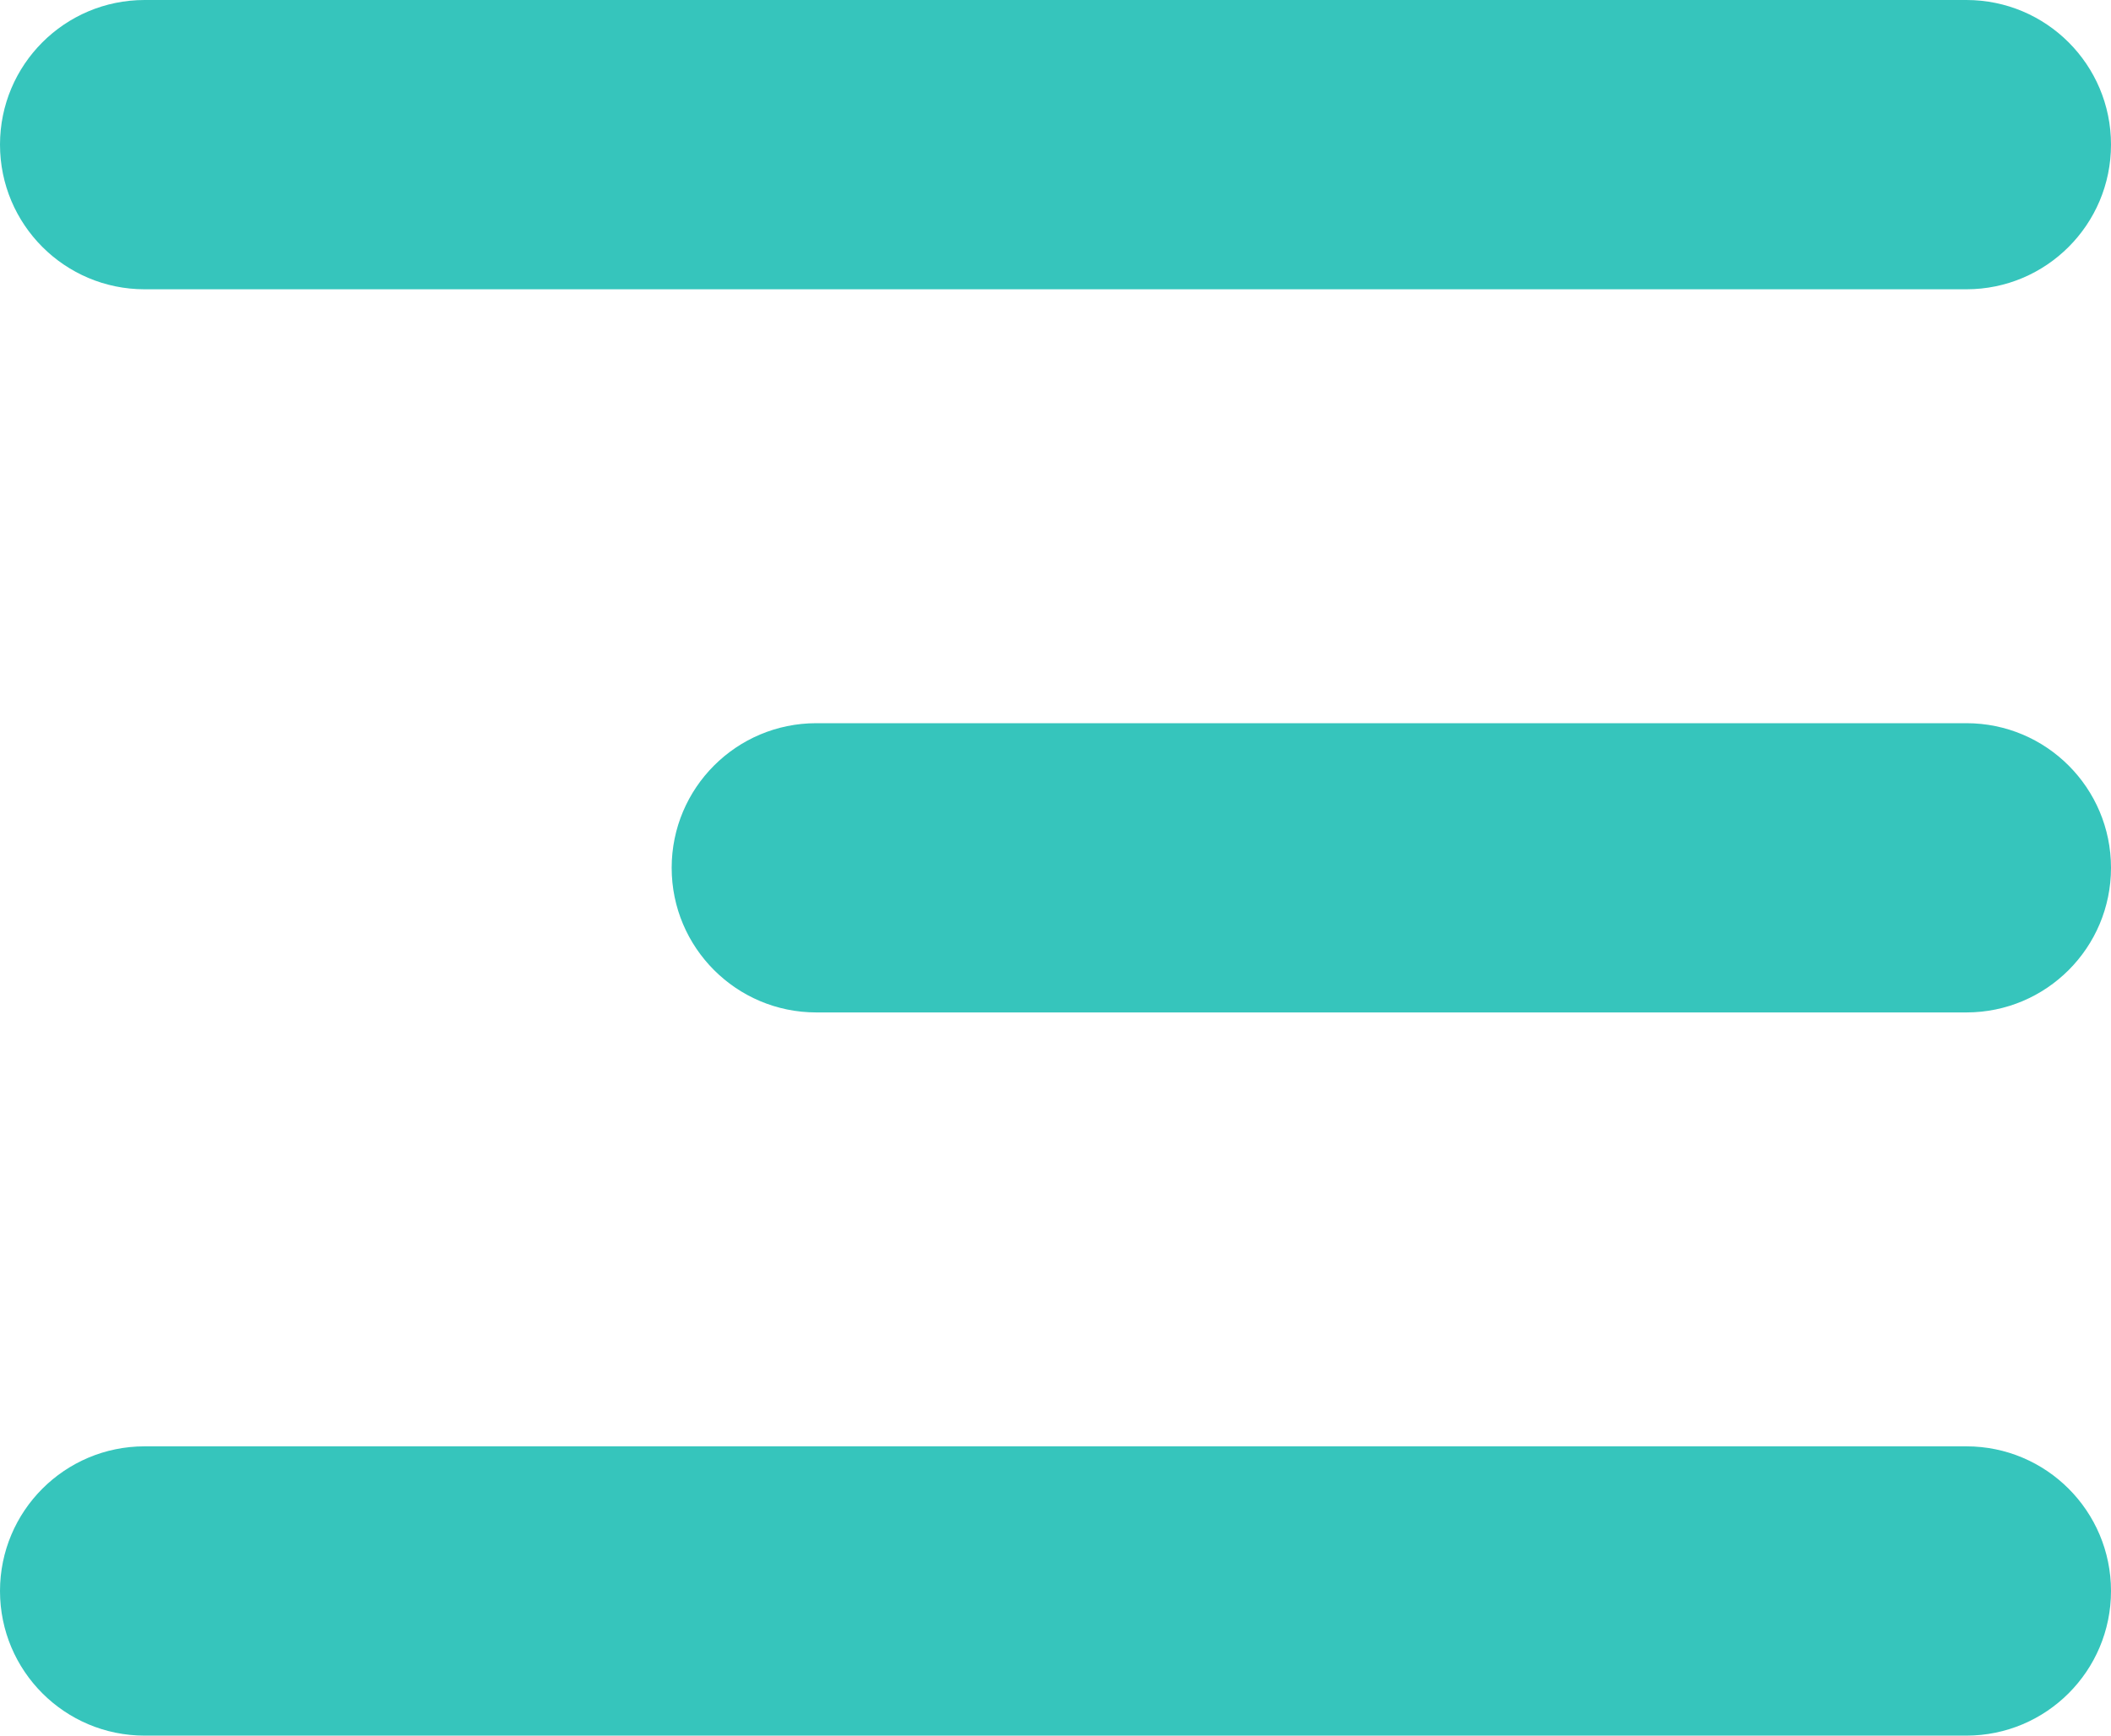 <svg width="45" height="37" viewBox="0 0 45 37" fill="none" xmlns="http://www.w3.org/2000/svg">
<path d="M3.083 6.167C1.38 6.167 0 4.786 0 3.083V3.083C0 1.38 1.38 0 3.083 0H41.917C43.62 0 45 1.38 45 3.083V3.083C45 4.786 43.62 6.167 41.917 6.167H3.083Z" fill="#36C5BC"/>
<path d="M14.318 18.5C14.318 20.203 15.699 21.583 17.401 21.583H41.917C43.62 21.583 45 20.203 45 18.5V18.5C45 16.797 43.62 15.417 41.917 15.417H17.401C15.699 15.417 14.318 16.797 14.318 18.5V18.5Z" fill="#36C5BC"/>
<path d="M0 33.917C0 35.62 1.38 37 3.083 37H41.917C43.62 37 45 35.62 45 33.917V33.917C45 32.214 43.62 30.833 41.917 30.833H3.083C1.38 30.833 0 32.214 0 33.917V33.917Z" fill="#36C5BC"/>
</svg>
